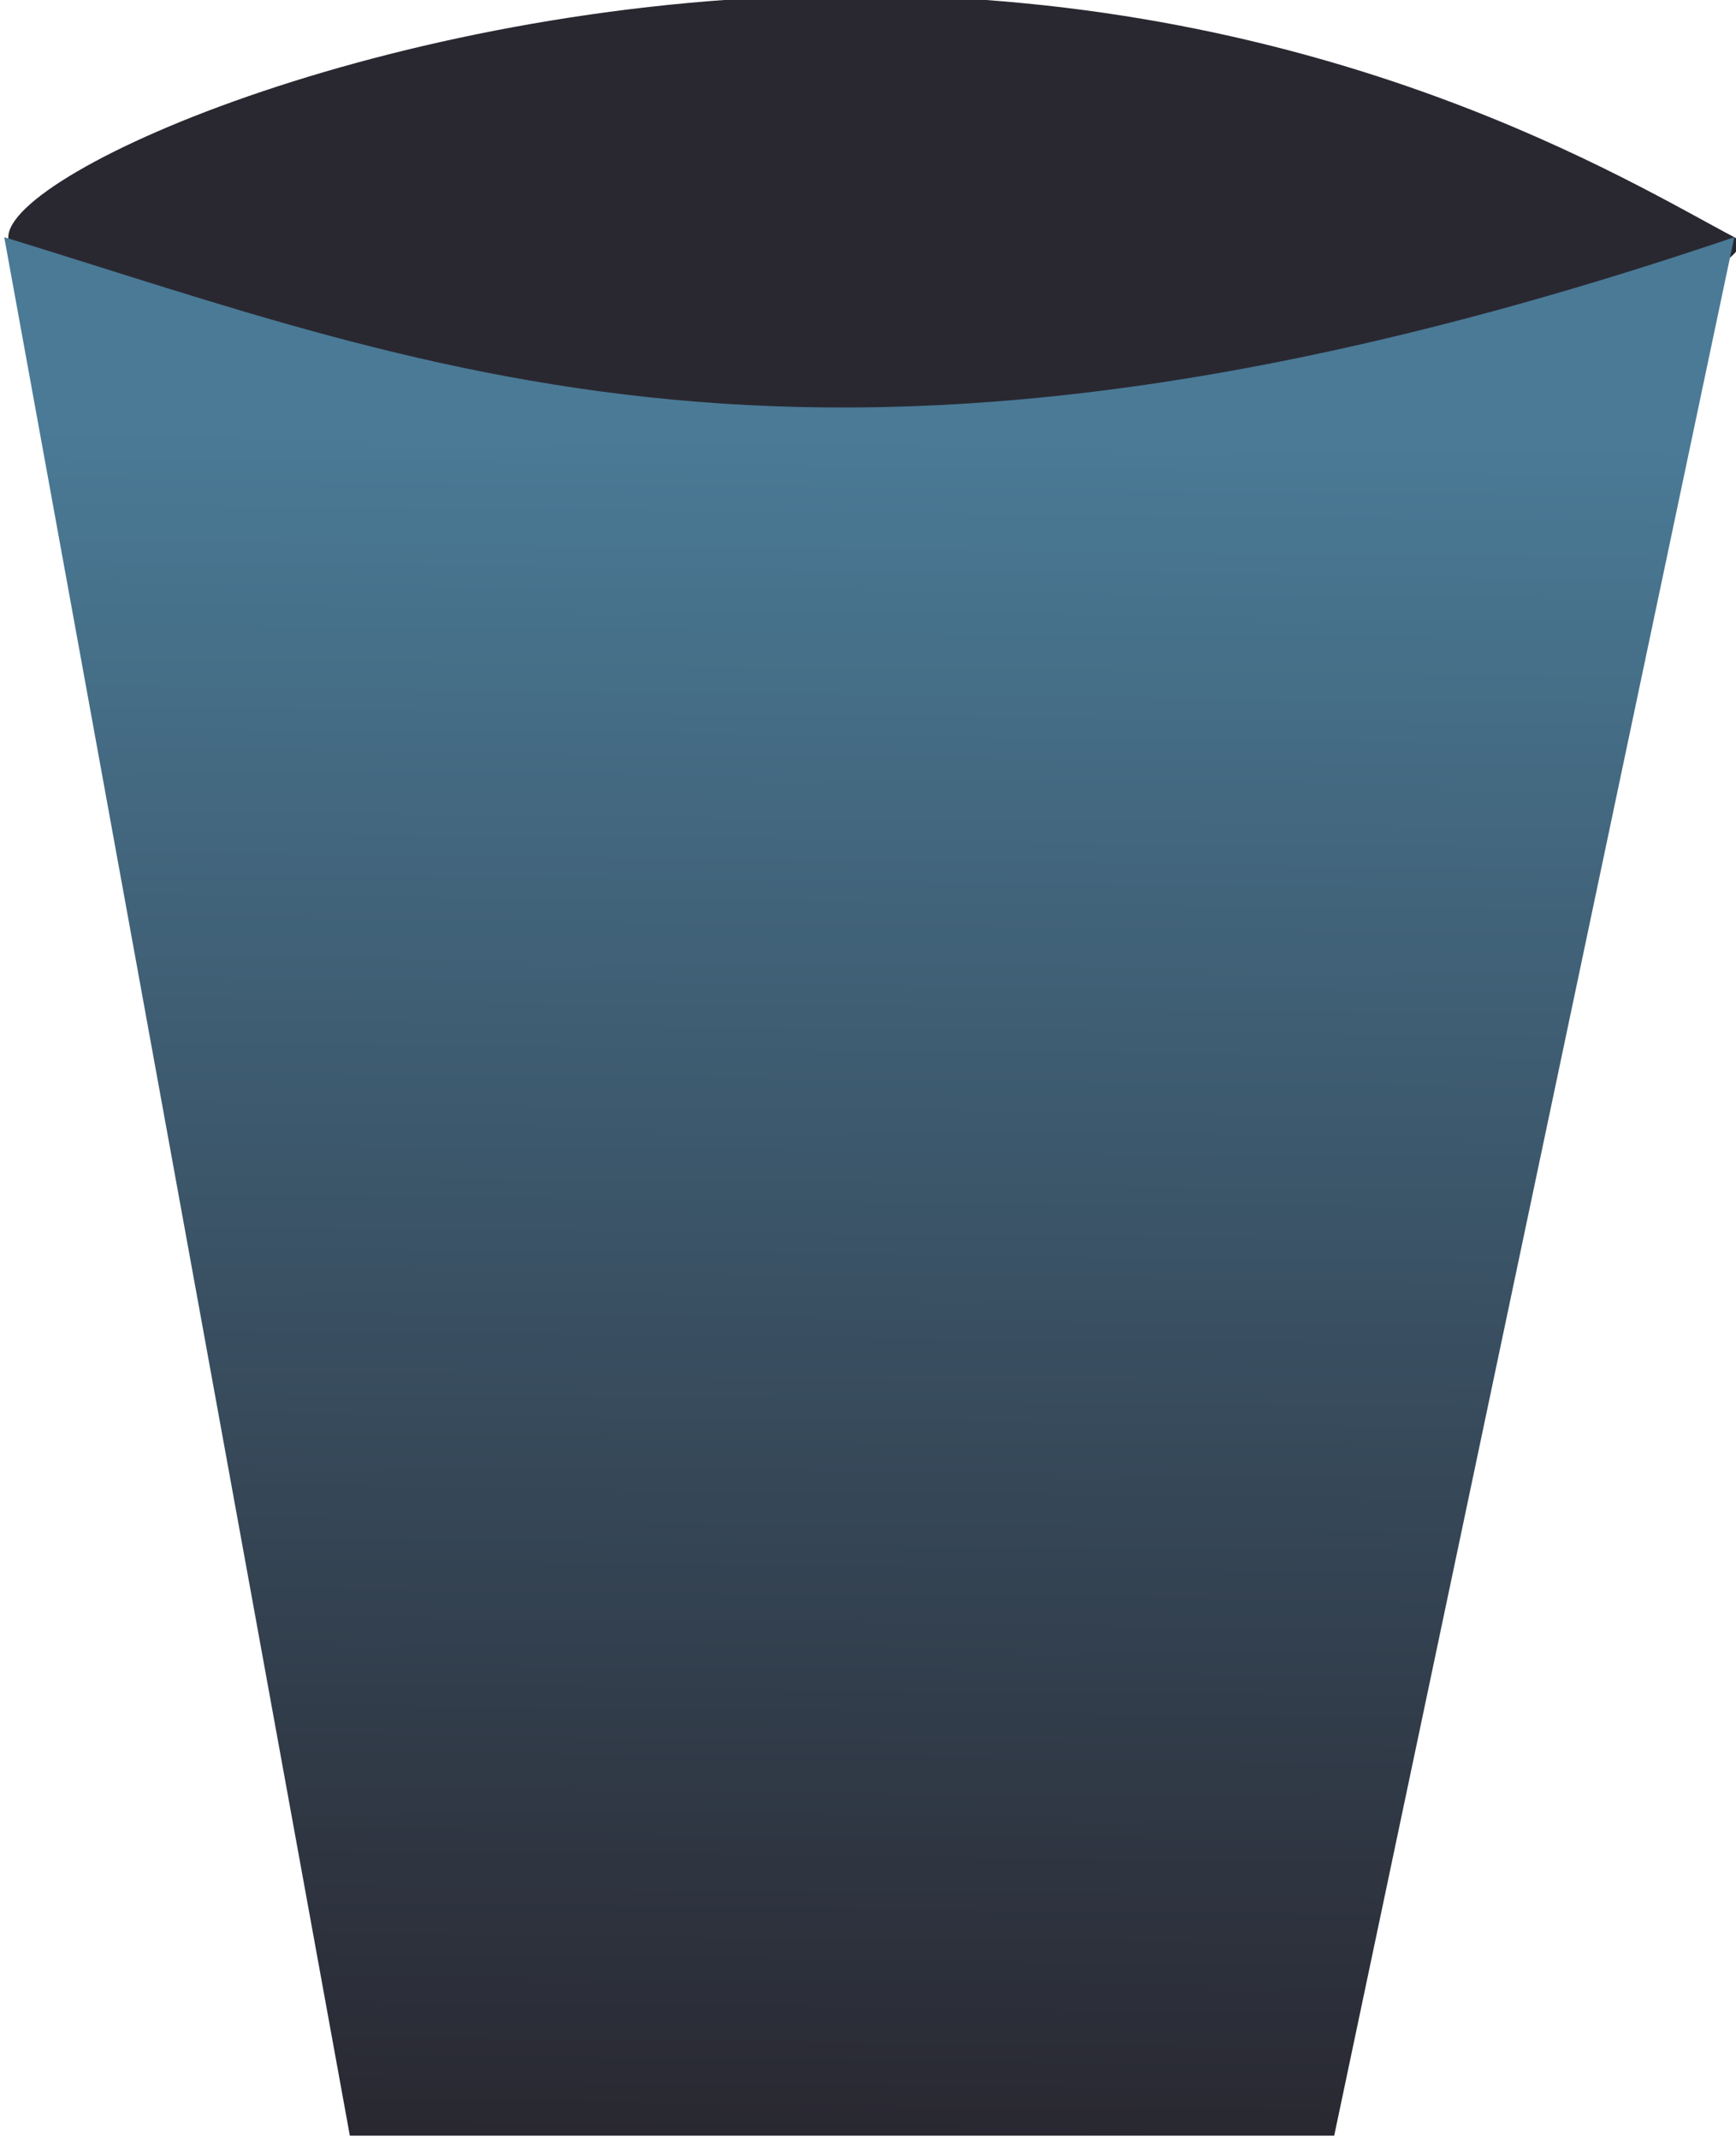 <?xml version="1.0" encoding="UTF-8" standalone="no"?>
<!-- Created with Inkscape (http://www.inkscape.org/) -->

<svg
   width="58.158"
   height="71.622"
   viewBox="0 0 15.388 18.95"
   version="1.1"
   id="svg5"
   xml:space="preserve"
   inkscape:version="1.2.2 (b0a8486541, 2022-12-01)"
   sodipodi:docname="pizza.svg"
   xmlns:inkscape="http://www.inkscape.org/namespaces/inkscape"
   xmlns:sodipodi="http://sodipodi.sourceforge.net/DTD/sodipodi-0.dtd"
   xmlns:xlink="http://www.w3.org/1999/xlink"
   xmlns="http://www.w3.org/2000/svg"
   xmlns:svg="http://www.w3.org/2000/svg"><sodipodi:namedview
     id="namedview7"
     pagecolor="#ffffff"
     bordercolor="#cccccc"
     borderopacity="1"
     inkscape:showpageshadow="0"
     inkscape:pageopacity="1"
     inkscape:pagecheckerboard="0"
     inkscape:deskcolor="#d1d1d1"
     inkscape:document-units="mm"
     showgrid="false"
     inkscape:zoom="0.52913967"
     inkscape:cx="702.08306"
     inkscape:cy="-92.603149"
     inkscape:window-width="1920"
     inkscape:window-height="1012"
     inkscape:window-x="0"
     inkscape:window-y="32"
     inkscape:window-maximized="1"
     inkscape:current-layer="layer1"
     showguides="true"><sodipodi:guide
       position="35.31,-98.915"
       orientation="0,-1"
       id="guide2678"
       inkscape:locked="false" /></sodipodi:namedview><defs
     id="defs2"><linearGradient
       inkscape:collect="always"
       id="linearGradient1844"><stop
         style="stop-color:#292831;stop-opacity:1"
         offset="0"
         id="stop1840" /><stop
         style="stop-color:#4a7a96;stop-opacity:1"
         offset="1"
         id="stop1842" /></linearGradient><linearGradient
       inkscape:collect="always"
       id="linearGradient3037"><stop
         style="stop-color:#41485d;stop-opacity:1;"
         offset="0"
         id="stop3033" /><stop
         style="stop-color:#0e1619;stop-opacity:1;"
         offset="1"
         id="stop3035" /></linearGradient><linearGradient
       inkscape:collect="always"
       xlink:href="#linearGradient3037"
       id="linearGradient3107"
       x1="-170.775"
       y1="18.271"
       x2="-169.891"
       y2="-1.414"
       gradientUnits="userSpaceOnUse"
       gradientTransform="matrix(0.692,0,0,0.678,-412.557,-83.719)" /><linearGradient
       inkscape:collect="always"
       xlink:href="#linearGradient1844"
       id="linearGradient1846"
       x1="-289.8"
       y1="-143.239"
       x2="-288.965"
       y2="-205.501"
       gradientUnits="userSpaceOnUse" /></defs><g
     inkscape:groupmode="layer"
     id="layer3"
     inkscape:label="Layer 3"
     transform="translate(69.811,-114.647)"><g
       id="g748"
       transform="matrix(0.843,0,0,0.843,162.149,113.653)"><rect
         style="fill:#808080;fill-opacity:1;stroke-width:0.36"
         id="rect2934"
         width="58.798"
         height="47.706"
         x="-579.612"
         y="-71.326" /><path
         id="rect2936"
         style="fill:url(#linearGradient3107);fill-opacity:1;stroke-width:0.351"
         d="m -566.772,-80.92 h 58.798 l -12.84,9.746 h -58.798 c 4.943,-3.359 12.332,-9.713 12.84,-9.746 z"
         sodipodi:nodetypes="ccccc" /><path
         id="rect2939"
         style="fill:#808080;fill-opacity:1;stroke-width:0.198"
         d="m -520.814,-70.938 12.84,-9.982 v 42.08 l -12.84,15.221 z"
         sodipodi:nodetypes="ccccc" /><path
         id="path4007"
         style="fill:#000000;fill-opacity:1;stroke-width:0.119"
         d="m -518.148,-63.64 8.462,-5.485 v 23.121 l -8.462,8.363 z"
         sodipodi:nodetypes="ccccc" /><g
         id="g3018"
         transform="matrix(0.343,0,0,0.287,-166.905,64.735)"><path
           id="path880"
           style="fill:#292831;fill-opacity:1;stroke-width:0.52"
           d="m -262.447,-212.764 c 1.795,1.122 -11.907,7.262 -26.518,7.262 -14.611,0 -26.393,-4.839 -26.393,-7.262 -10e-6,-2.423 12.127,-8.863 25.965,-8.863 14.611,0 23.859,6.933 26.946,8.863 z"
           sodipodi:nodetypes="sssss" /><path
           id="rect825"
           style="fill:url(#linearGradient1846);fill-opacity:1;stroke-width:0.612"
           d="m -315.483,-212.764 c 13.363,4.898 25.52,11.165 53.036,0 l -12.265,69.525 H -304.888 Z"
           sodipodi:nodetypes="ccccc" /></g><g
         id="g2908"
         transform="matrix(0.617,0,0,0.617,-465.494,-206.735)"><g
           id="g2871"
           transform="translate(-7.6000976e-6,9.17)"><rect
             style="fill:#4c5f66;fill-opacity:1;stroke-width:0.462"
             id="rect2862"
             width="3.5"
             height="36.056"
             x="-55.503"
             y="254.513" /><rect
             style="fill:#4c5f66;fill-opacity:1;stroke-width:0.445"
             id="rect2866"
             width="3.5"
             height="33.502"
             x="-39.543"
             y="253.567" /><rect
             style="fill:#4c5f66;fill-opacity:1;stroke-width:0.289"
             id="rect2864"
             width="2.339"
             height="21.088"
             x="174.67"
             y="254.61"
             transform="matrix(0.858,0.514,-0.745,0.667,0,0)" /></g><g
           id="g2879"
           transform="translate(127.581,9.17)"><rect
             style="fill:#4c5f66;fill-opacity:1;stroke-width:0.462"
             id="rect2873"
             width="3.5"
             height="36.056"
             x="-55.503"
             y="254.513" /><rect
             style="fill:#4c5f66;fill-opacity:1;stroke-width:0.445"
             id="rect2875"
             width="3.5"
             height="33.502"
             x="-39.543"
             y="253.567" /><rect
             style="fill:#4c5f66;fill-opacity:1;stroke-width:0.289"
             id="rect2877"
             width="2.339"
             height="21.088"
             x="174.67"
             y="254.61"
             transform="matrix(0.858,0.514,-0.745,0.667,0,0)" /></g><g
           id="g2887"
           transform="translate(255.163,9.17)"><rect
             style="fill:#4c5f66;fill-opacity:1;stroke-width:0.462"
             id="rect2881"
             width="3.5"
             height="36.056"
             x="-55.503"
             y="254.513" /><rect
             style="fill:#4c5f66;fill-opacity:1;stroke-width:0.445"
             id="rect2883"
             width="3.5"
             height="33.502"
             x="-39.543"
             y="253.567" /><rect
             style="fill:#4c5f66;fill-opacity:1;stroke-width:0.289"
             id="rect2885"
             width="2.339"
             height="21.088"
             x="174.67"
             y="254.61"
             transform="matrix(0.858,0.514,-0.745,0.667,0,0)" /></g><g
           id="g2891"><path
             id="path2680"
             style="fill:#4c5f66;fill-opacity:1;stroke-width:0.132"
             d="m -85.355,263.683 317.027,-0.946 v 3.374 l -317.176,0.861 z"
             sodipodi:nodetypes="ccccc" /><path
             id="rect1749"
             style="fill:#778e98;stroke-width:0.382"
             d="m -72.01,252.66 307.791,0.17 -4.109,9.908 -317.027,0.946 z"
             sodipodi:nodetypes="ccccc" /><path
             id="path457"
             style="fill:#4c5f66;fill-opacity:1;stroke-width:0.044"
             d="m 231.672,262.738 4.109,-9.908 v 2.857 l -4.109,10.425 z"
             sodipodi:nodetypes="ccccc" /></g></g></g></g></svg>
